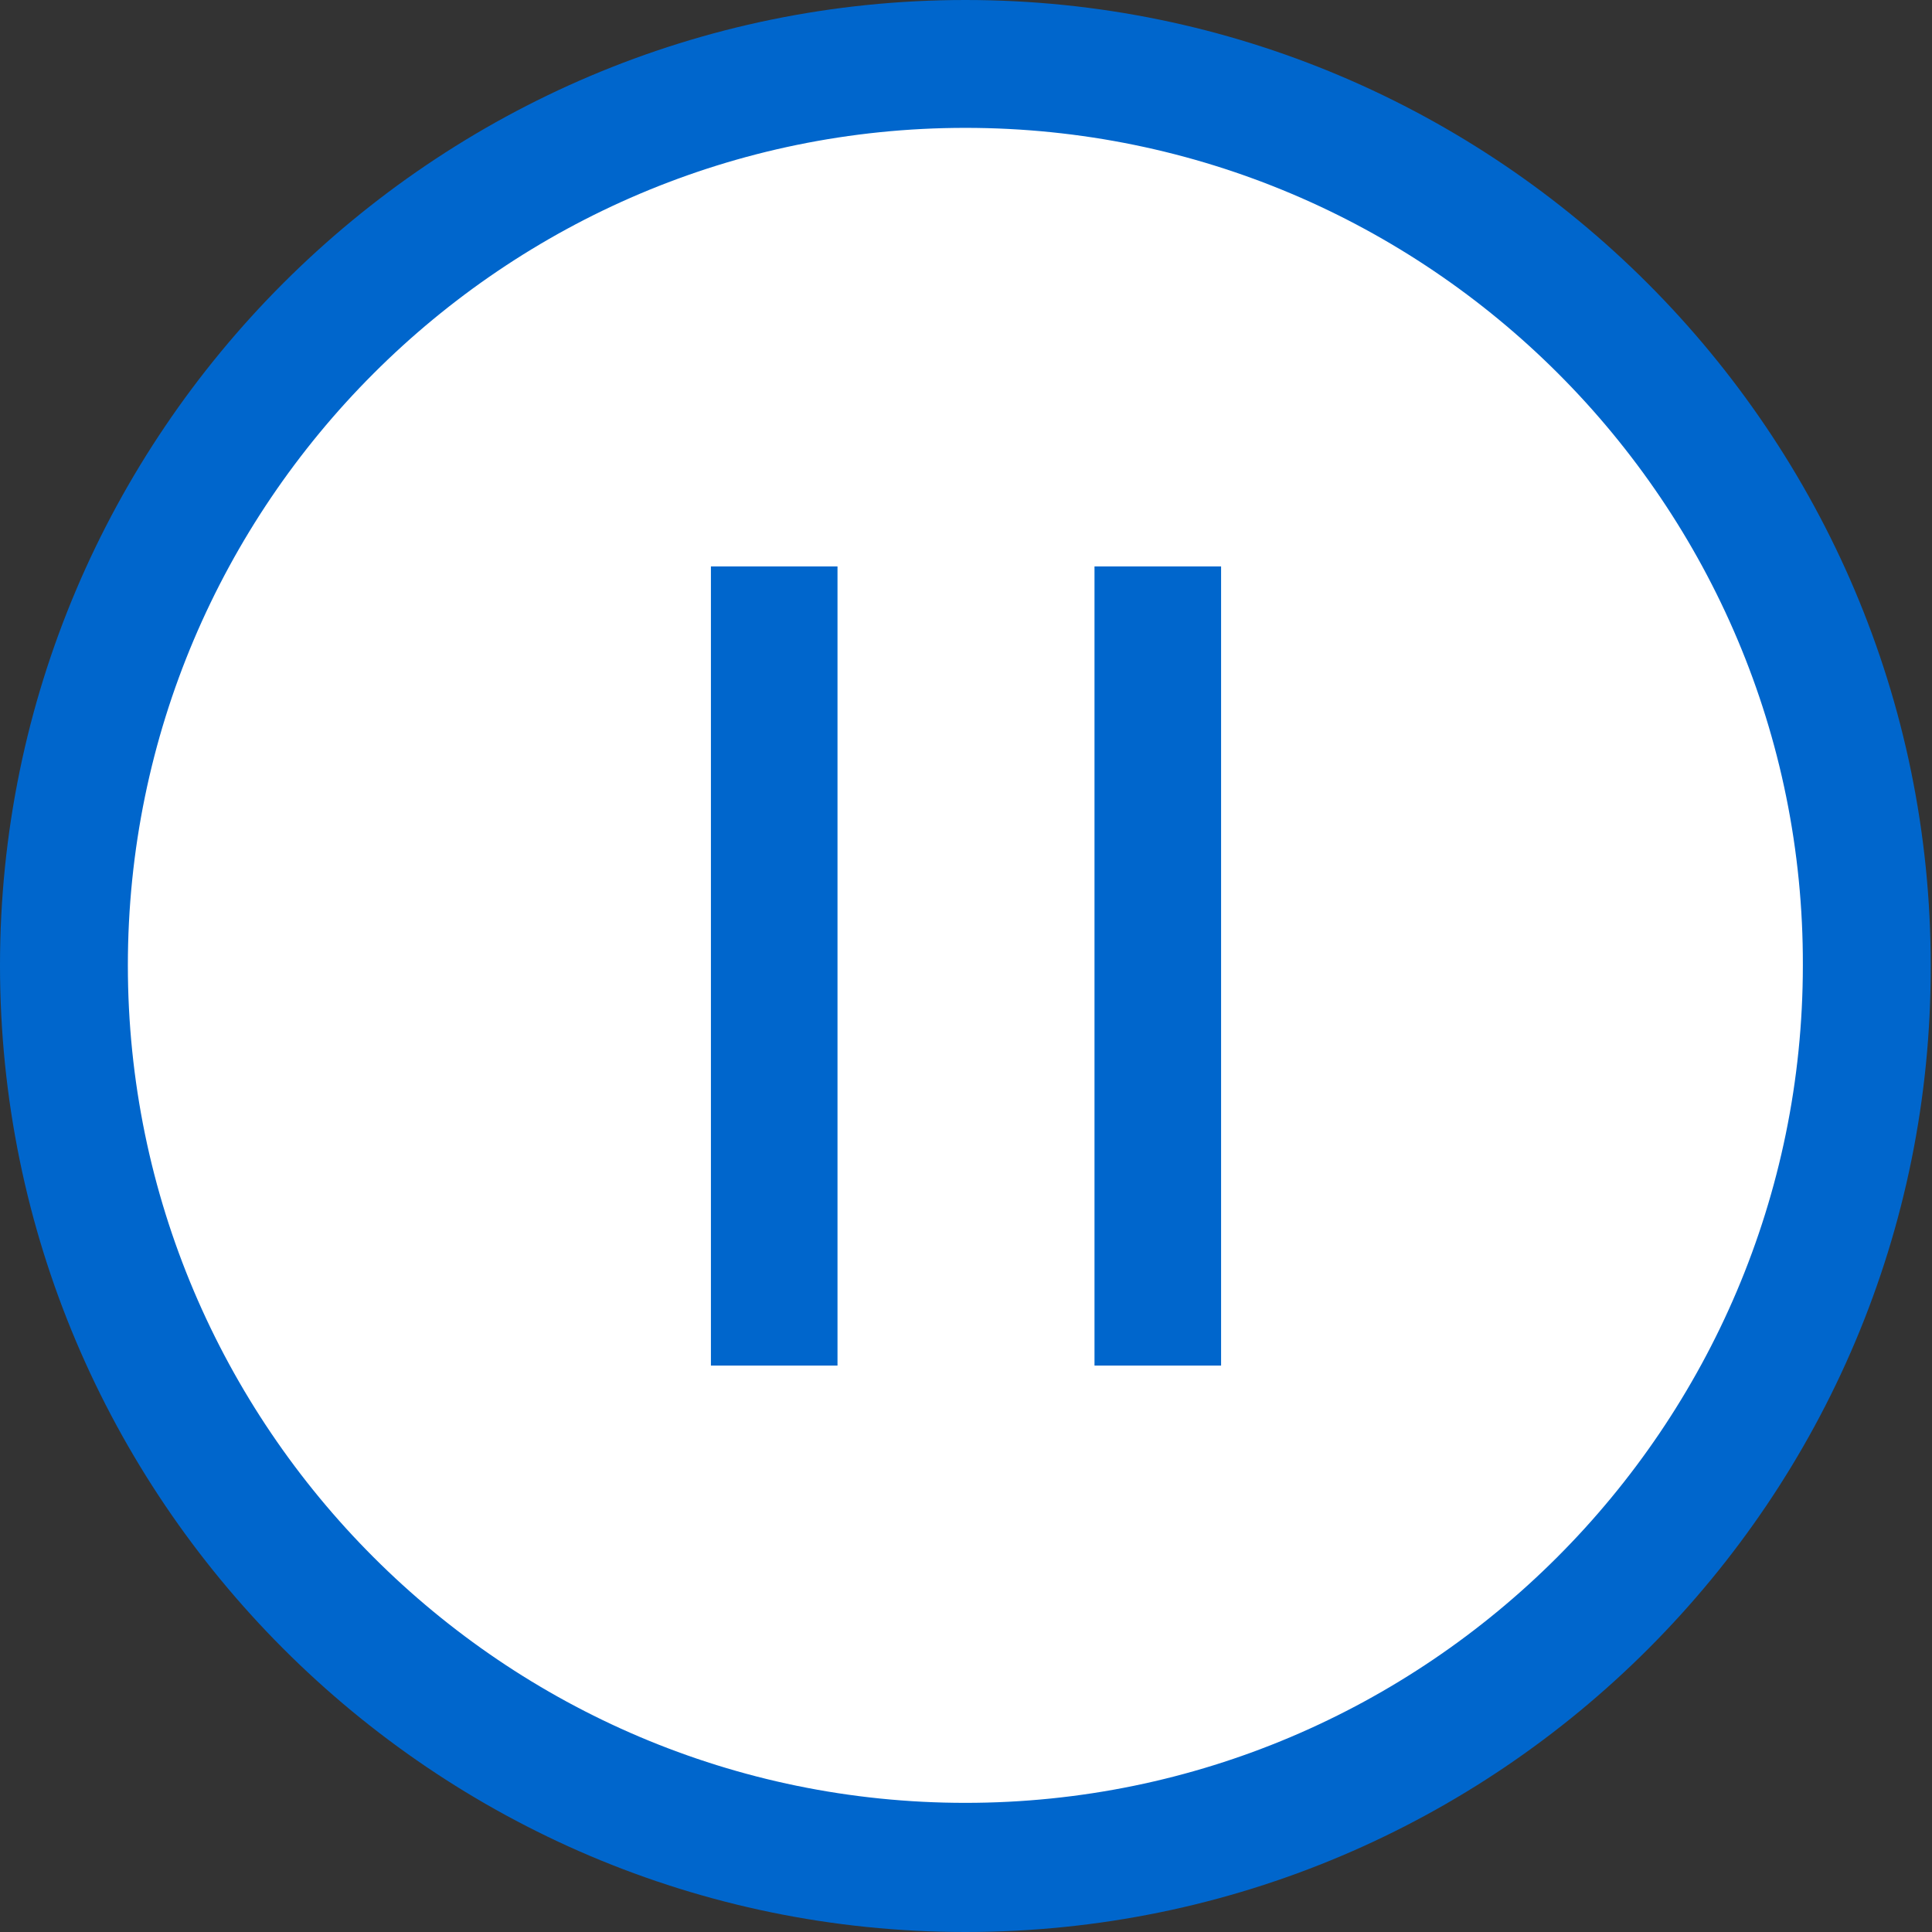 <?xml version="1.0" encoding="utf-8"?>
<!-- Generator: Adobe Illustrator 21.0.2, SVG Export Plug-In . SVG Version: 6.00 Build 0)  -->
<svg version="1.1" id="Layer_1" xmlns="http://www.w3.org/2000/svg" xmlns:xlink="http://www.w3.org/1999/xlink" x="0px" y="0px"
	 width="151.1px" height="151.1px" viewBox="0 0 151.1 151.1" style="enable-background:new 0 0 151.1 151.1;" xml:space="preserve"
	>
<rect x="0" y="0" width="151.1" height="151.1" fill="#333333" stroke="none"/>
<style type="text/css">
	.st0{fill:#FFFFFF;}
	.st1{fill:#0066CC;}
	.st2{display:none;}
	.st3{display:inline;fill:#FFFFFF;}
</style>
<g>
	<circle class="st0" cx="75.5" cy="75.5" r="70.5"/>
	<path class="st1" d="M75.5,151.1C33.9,151.1,0,117.2,0,75.5C0,33.9,33.9,0,75.5,0s75.5,33.9,75.5,75.5
		C151.1,117.2,117.2,151.1,75.5,151.1z M75.5,10C39.4,10,10,39.4,10,75.5c0,36.1,29.4,65.5,65.5,65.5s65.5-29.4,65.5-65.5
		C141.1,39.4,111.7,10,75.5,10z"/>
</g>
<g class="st2">
	<polygon class="st3" points="119.1,75.5 54.7,38.3 54.7,112.8 	"/>
	<path class="st1" d="M49.7,121.4V29.7l79.5,45.9L49.7,121.4z M59.7,47v57.1l49.5-28.6L59.7,47z"/>
</g>
<rect x="55.6" y="44.3" class="st1" width="9.9" height="62.5"/>
<rect x="85.6" y="44.3" class="st1" width="9.9" height="62.5"/>
</svg>
